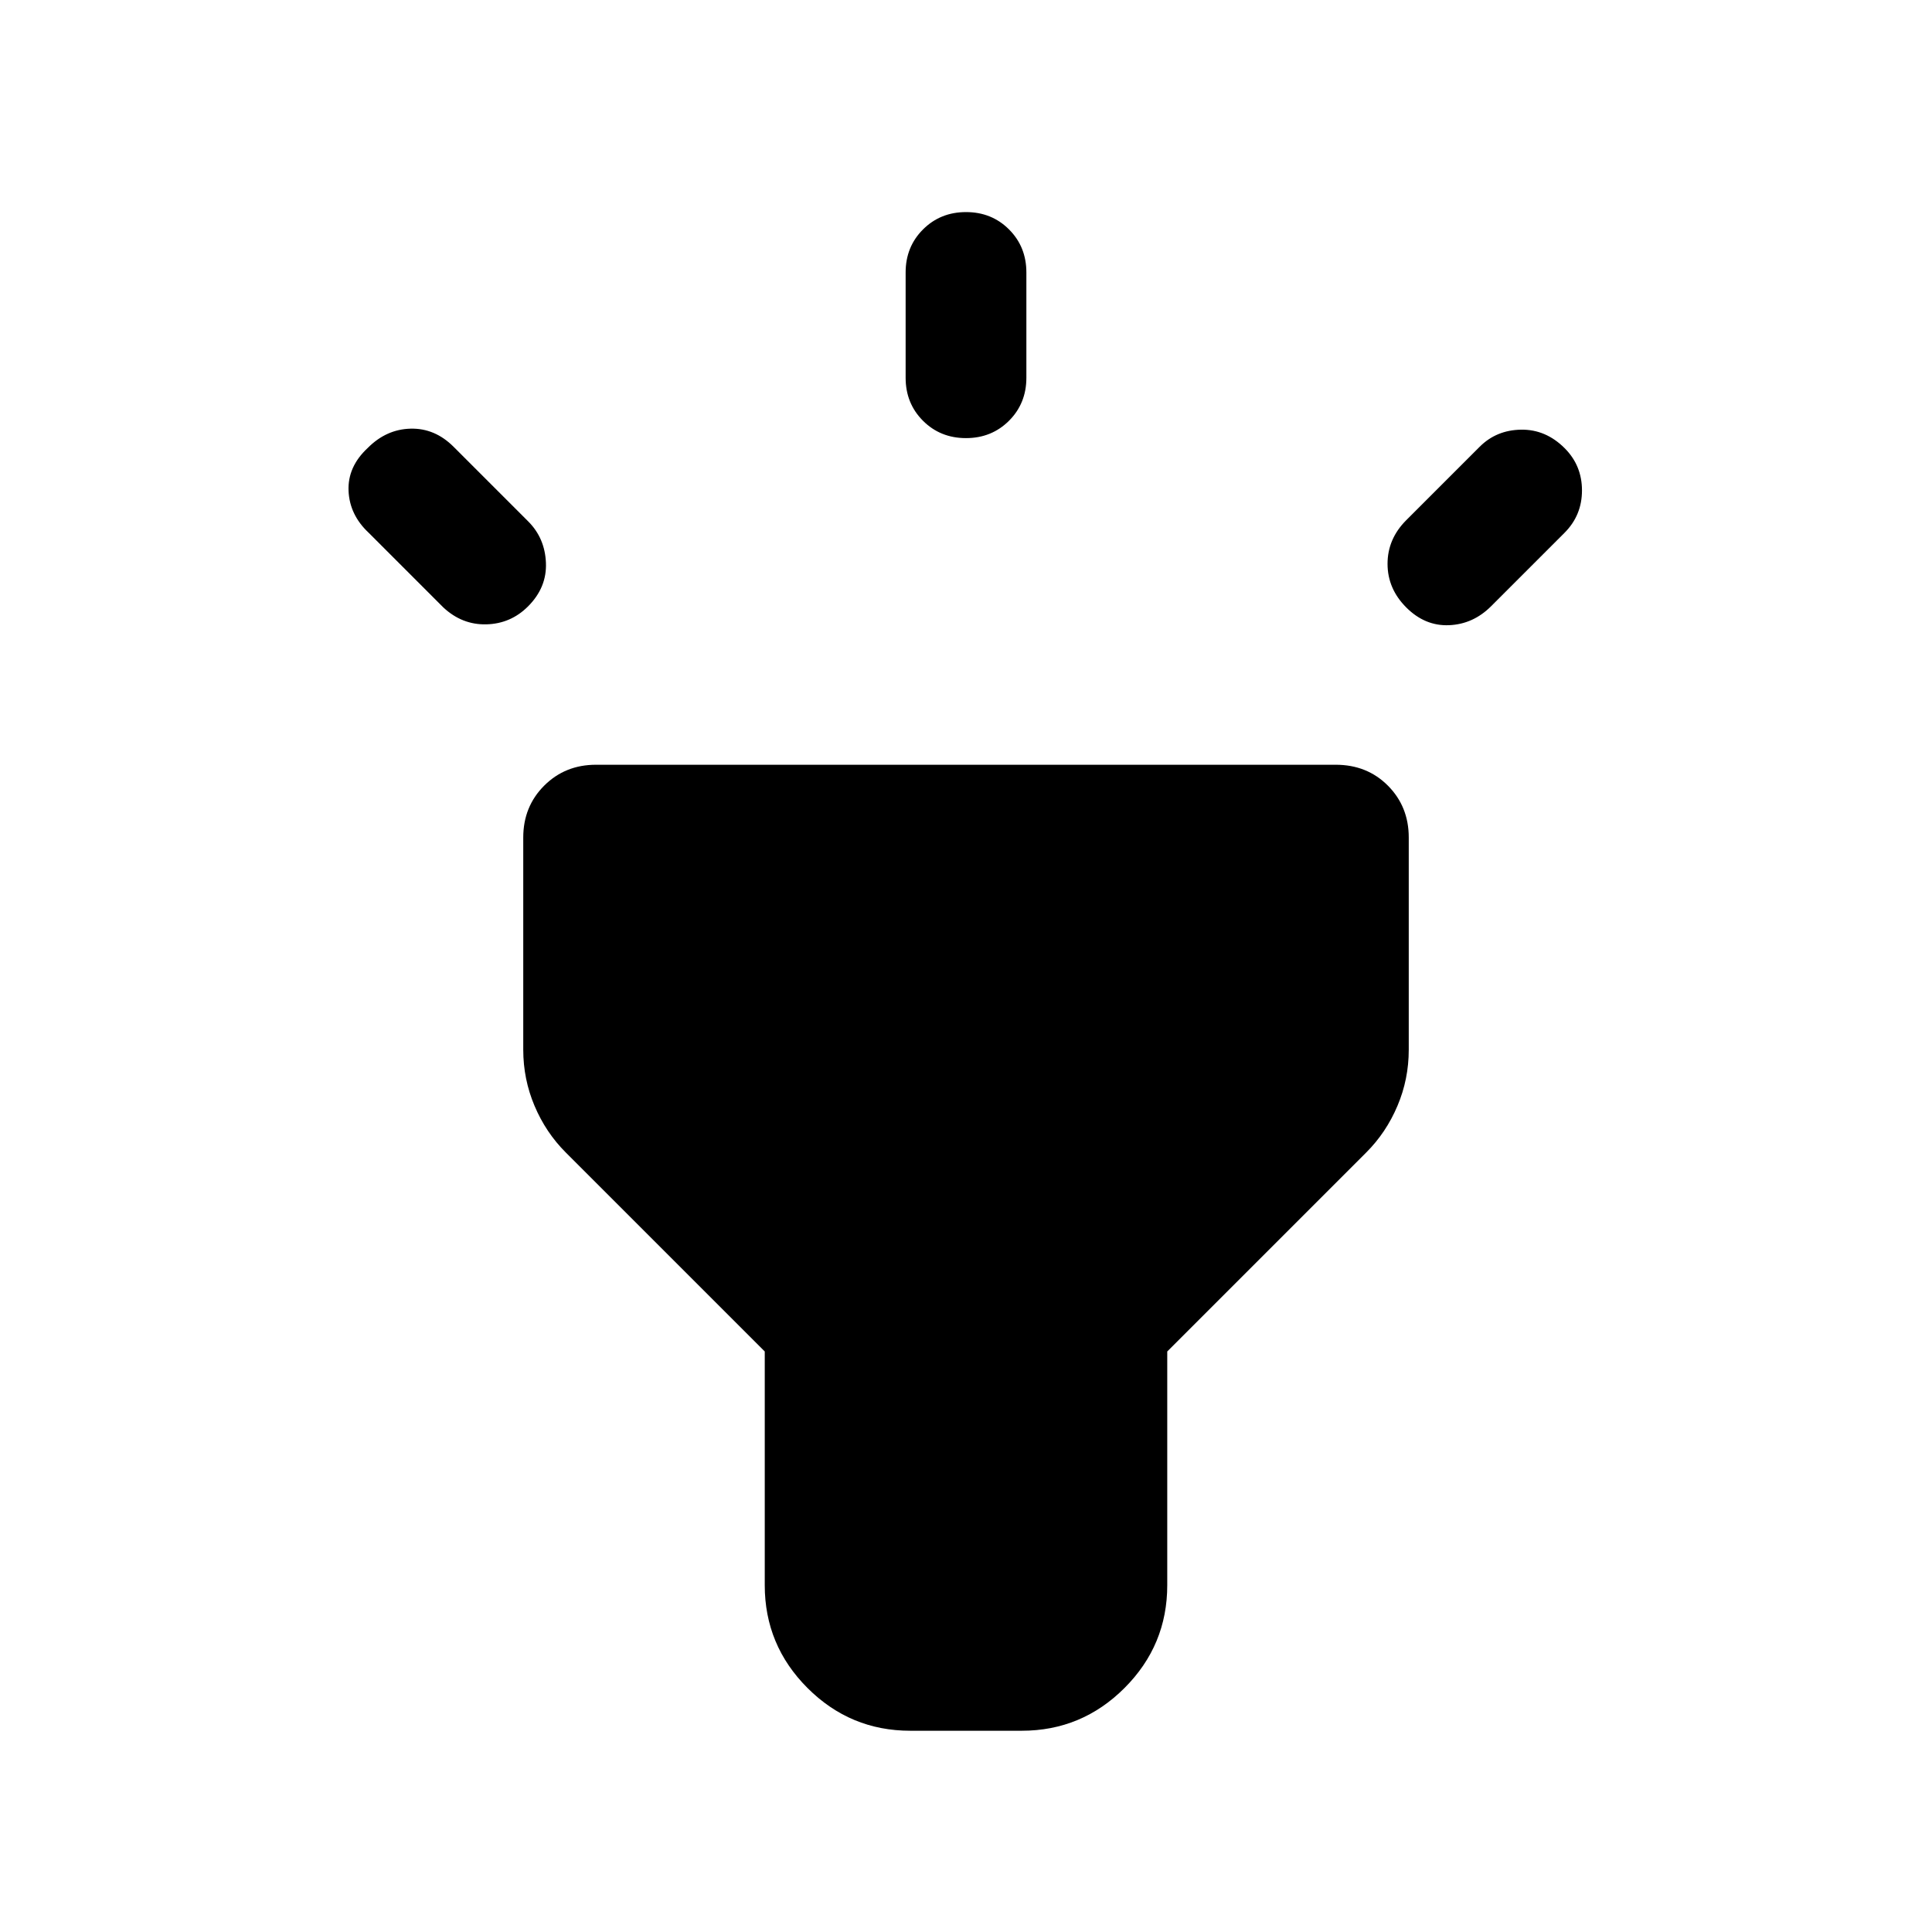 <svg xmlns="http://www.w3.org/2000/svg" height="24" viewBox="0 -960 960 960" width="24"><path d="m220.309-658.153-37.077-37.078q-9.538-8.923-10.038-20.884t9.499-21.269q9.231-9.307 21.308-9.615 12.076-.307 21.384 9l37.077 37.078q8.308 8.307 8.808 20.576t-8.891 21.66q-8.609 8.609-20.686 8.916-12.076.308-21.384-8.384Zm259.678-84.153q-12.756 0-21.371-8.625-8.615-8.625-8.615-21.375v-52.308q0-12.75 8.628-21.375 8.629-8.625 21.384-8.625 12.756 0 21.371 8.625 8.615 8.625 8.615 21.375v52.308q0 12.75-8.628 21.375-8.629 8.625-21.384 8.625Zm218.782 84.153q-9.308-9.308-9.308-21.692t9.308-21.692l36.462-36.462q8.307-8.307 20.576-8.5 12.269-.192 21.66 9.199 8.609 8.609 8.609 20.993 0 12.384-8.692 21.076l-36.463 36.462q-8.922 8.923-20.884 9.423-11.961.5-21.268-8.807Zm-246.46 558.152q-29.827 0-51.067-21.241-21.241-21.24-21.241-51.067v-116.153l-98.923-98.923q-9.846-9.846-15.461-23.107-5.616-13.261-5.616-27.893v-105.46q0-15.365 10.395-25.759 10.394-10.395 25.759-10.395h367.531q15.62 0 25.966 10.395 10.347 10.394 10.347 25.759v105.46q0 14.632-5.616 27.893-5.615 13.261-15.461 23.107l-98.923 98.923v116.153q0 29.827-21.241 51.067-21.24 21.241-51.067 21.241h-55.382Z"/></svg>